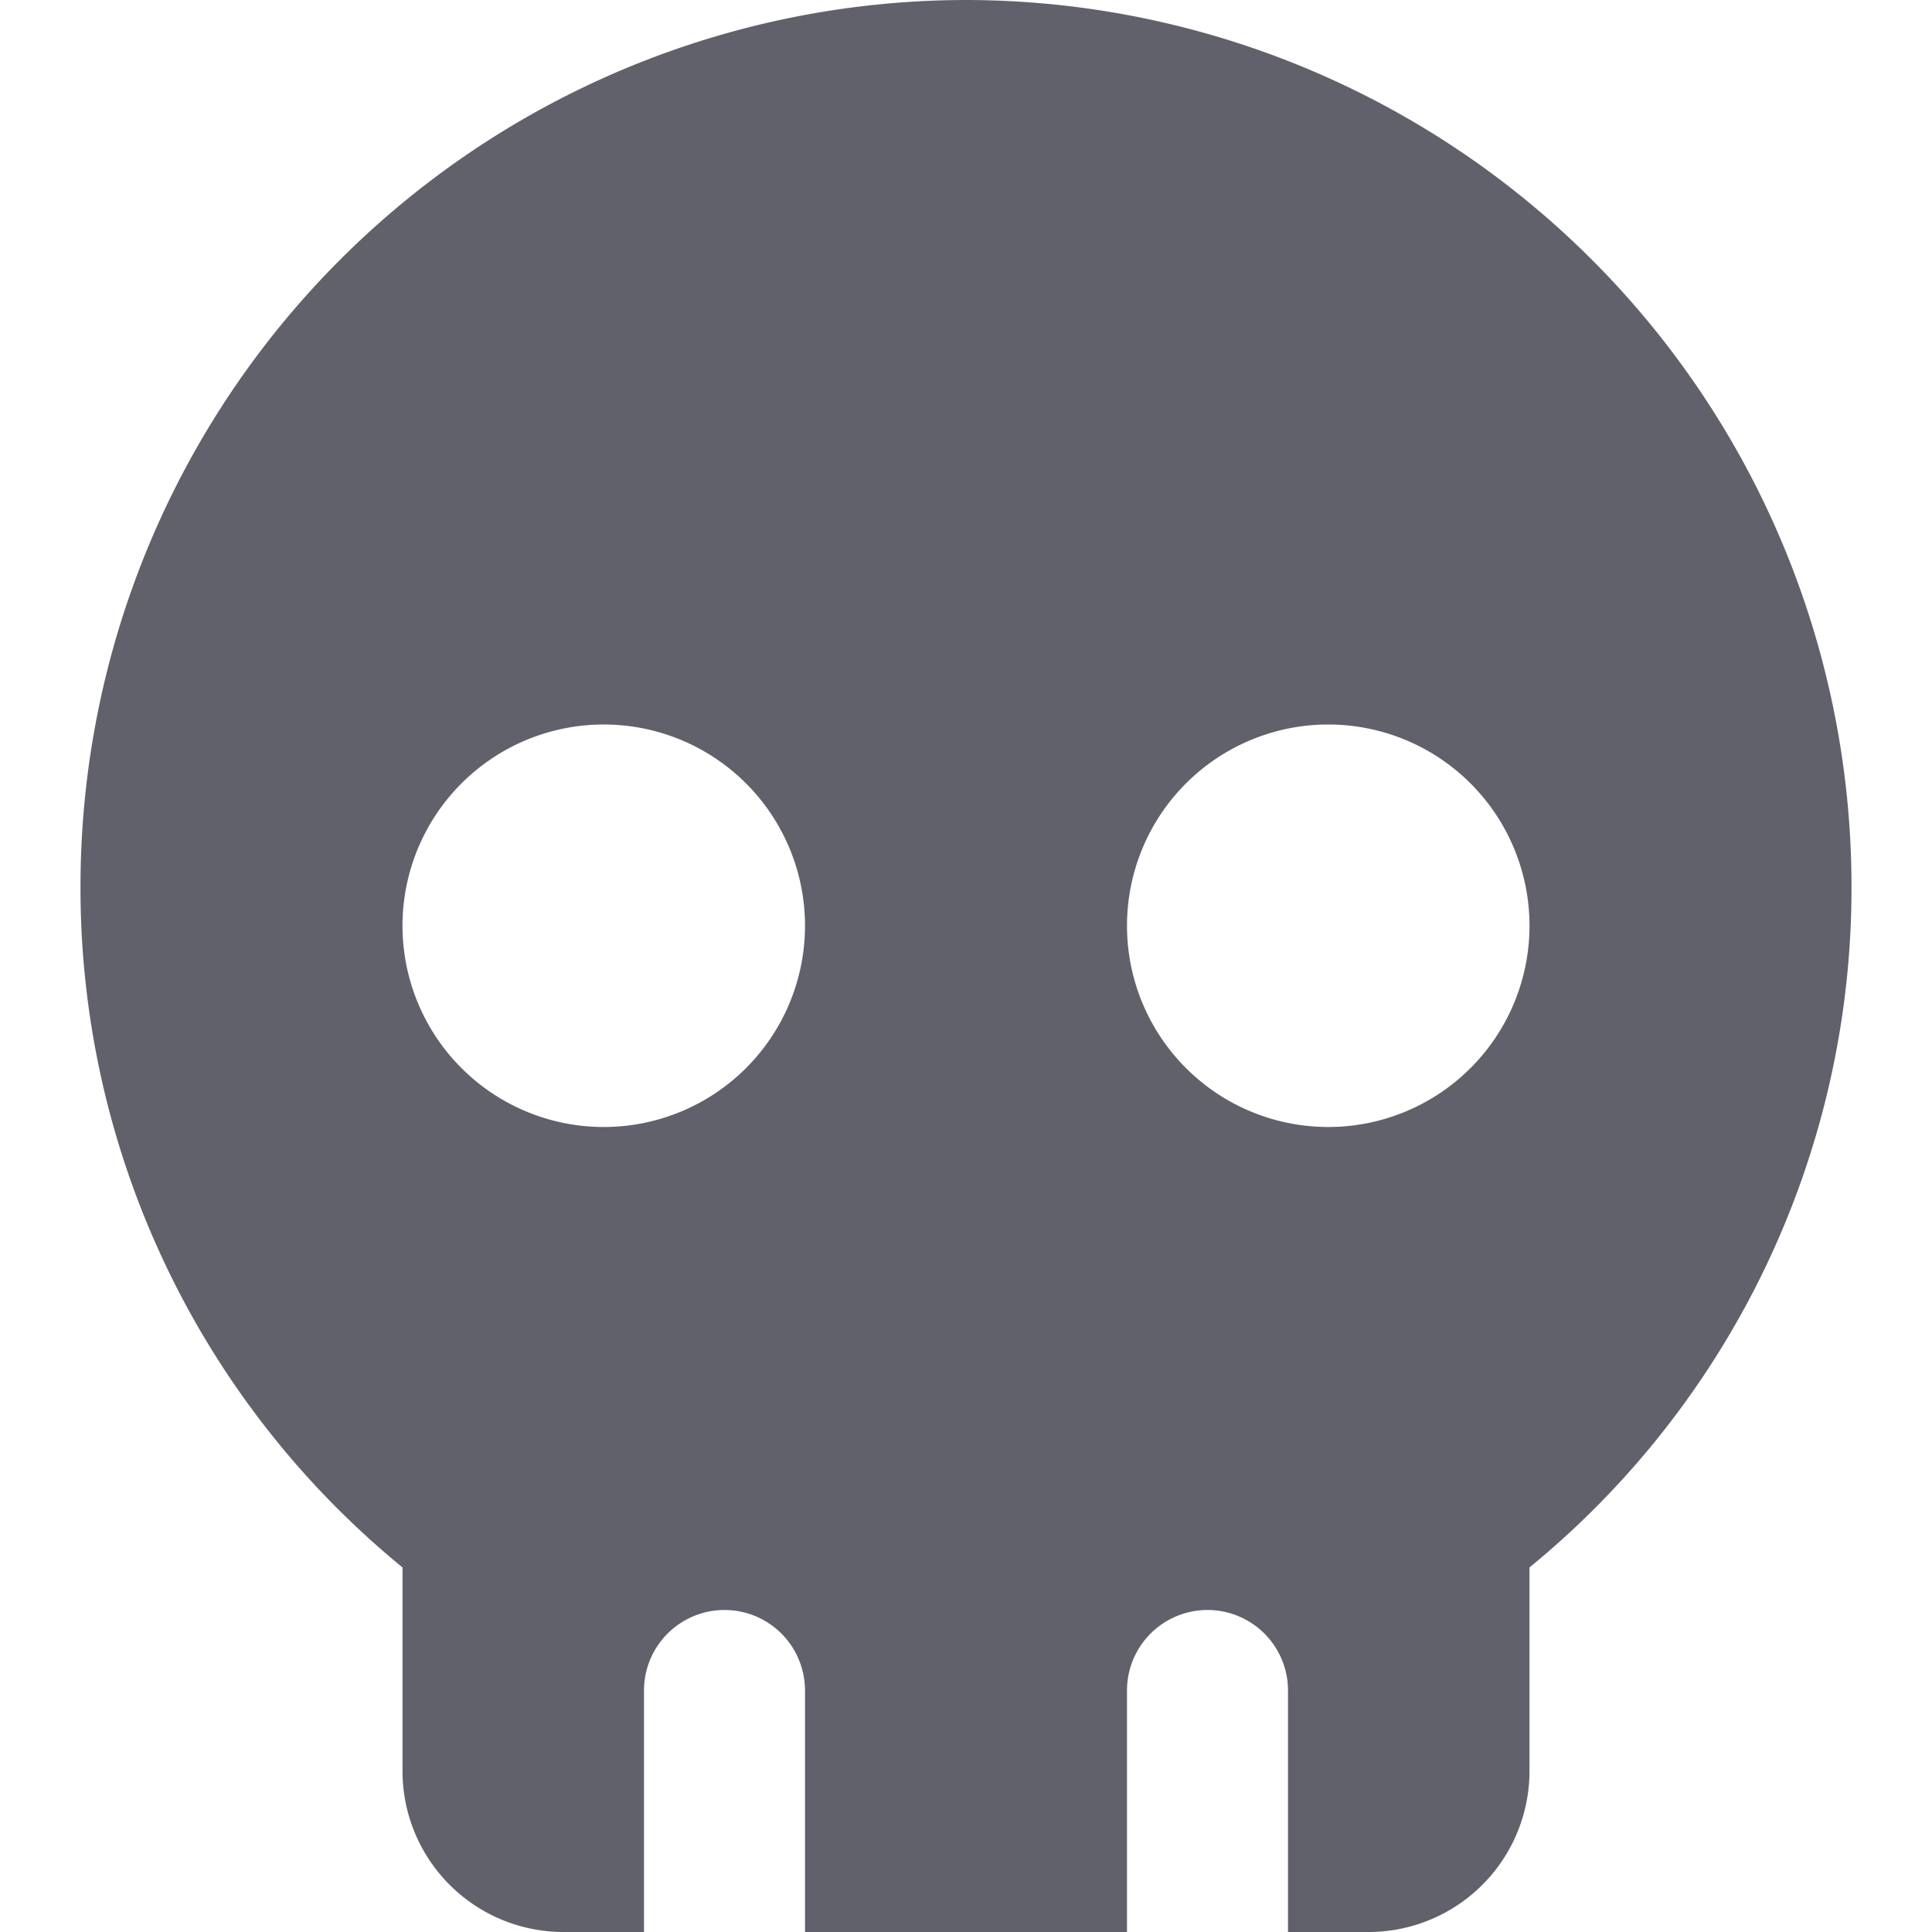 <svg xmlns="http://www.w3.org/2000/svg" height="24" width="24" viewBox="0 0 24 24"><path d="M12,0A11.013,11.013,0,0,0,1,11a10.9,10.9,0,0,0,4,8.471V22a2,2,0,0,0,2,2H8V21a1,1,0,0,1,2,0v3h4V21a1,1,0,0,1,2,0v3h1a2,2,0,0,0,2-2V19.471A10.9,10.9,0,0,0,23,11,11.013,11.013,0,0,0,12,0ZM7.5,14A2.5,2.5,0,1,1,10,11.5,2.5,2.5,0,0,1,7.5,14Zm9,0A2.5,2.5,0,1,1,19,11.5,2.5,2.5,0,0,1,16.5,14Z" fill="#61616b"></path></svg>